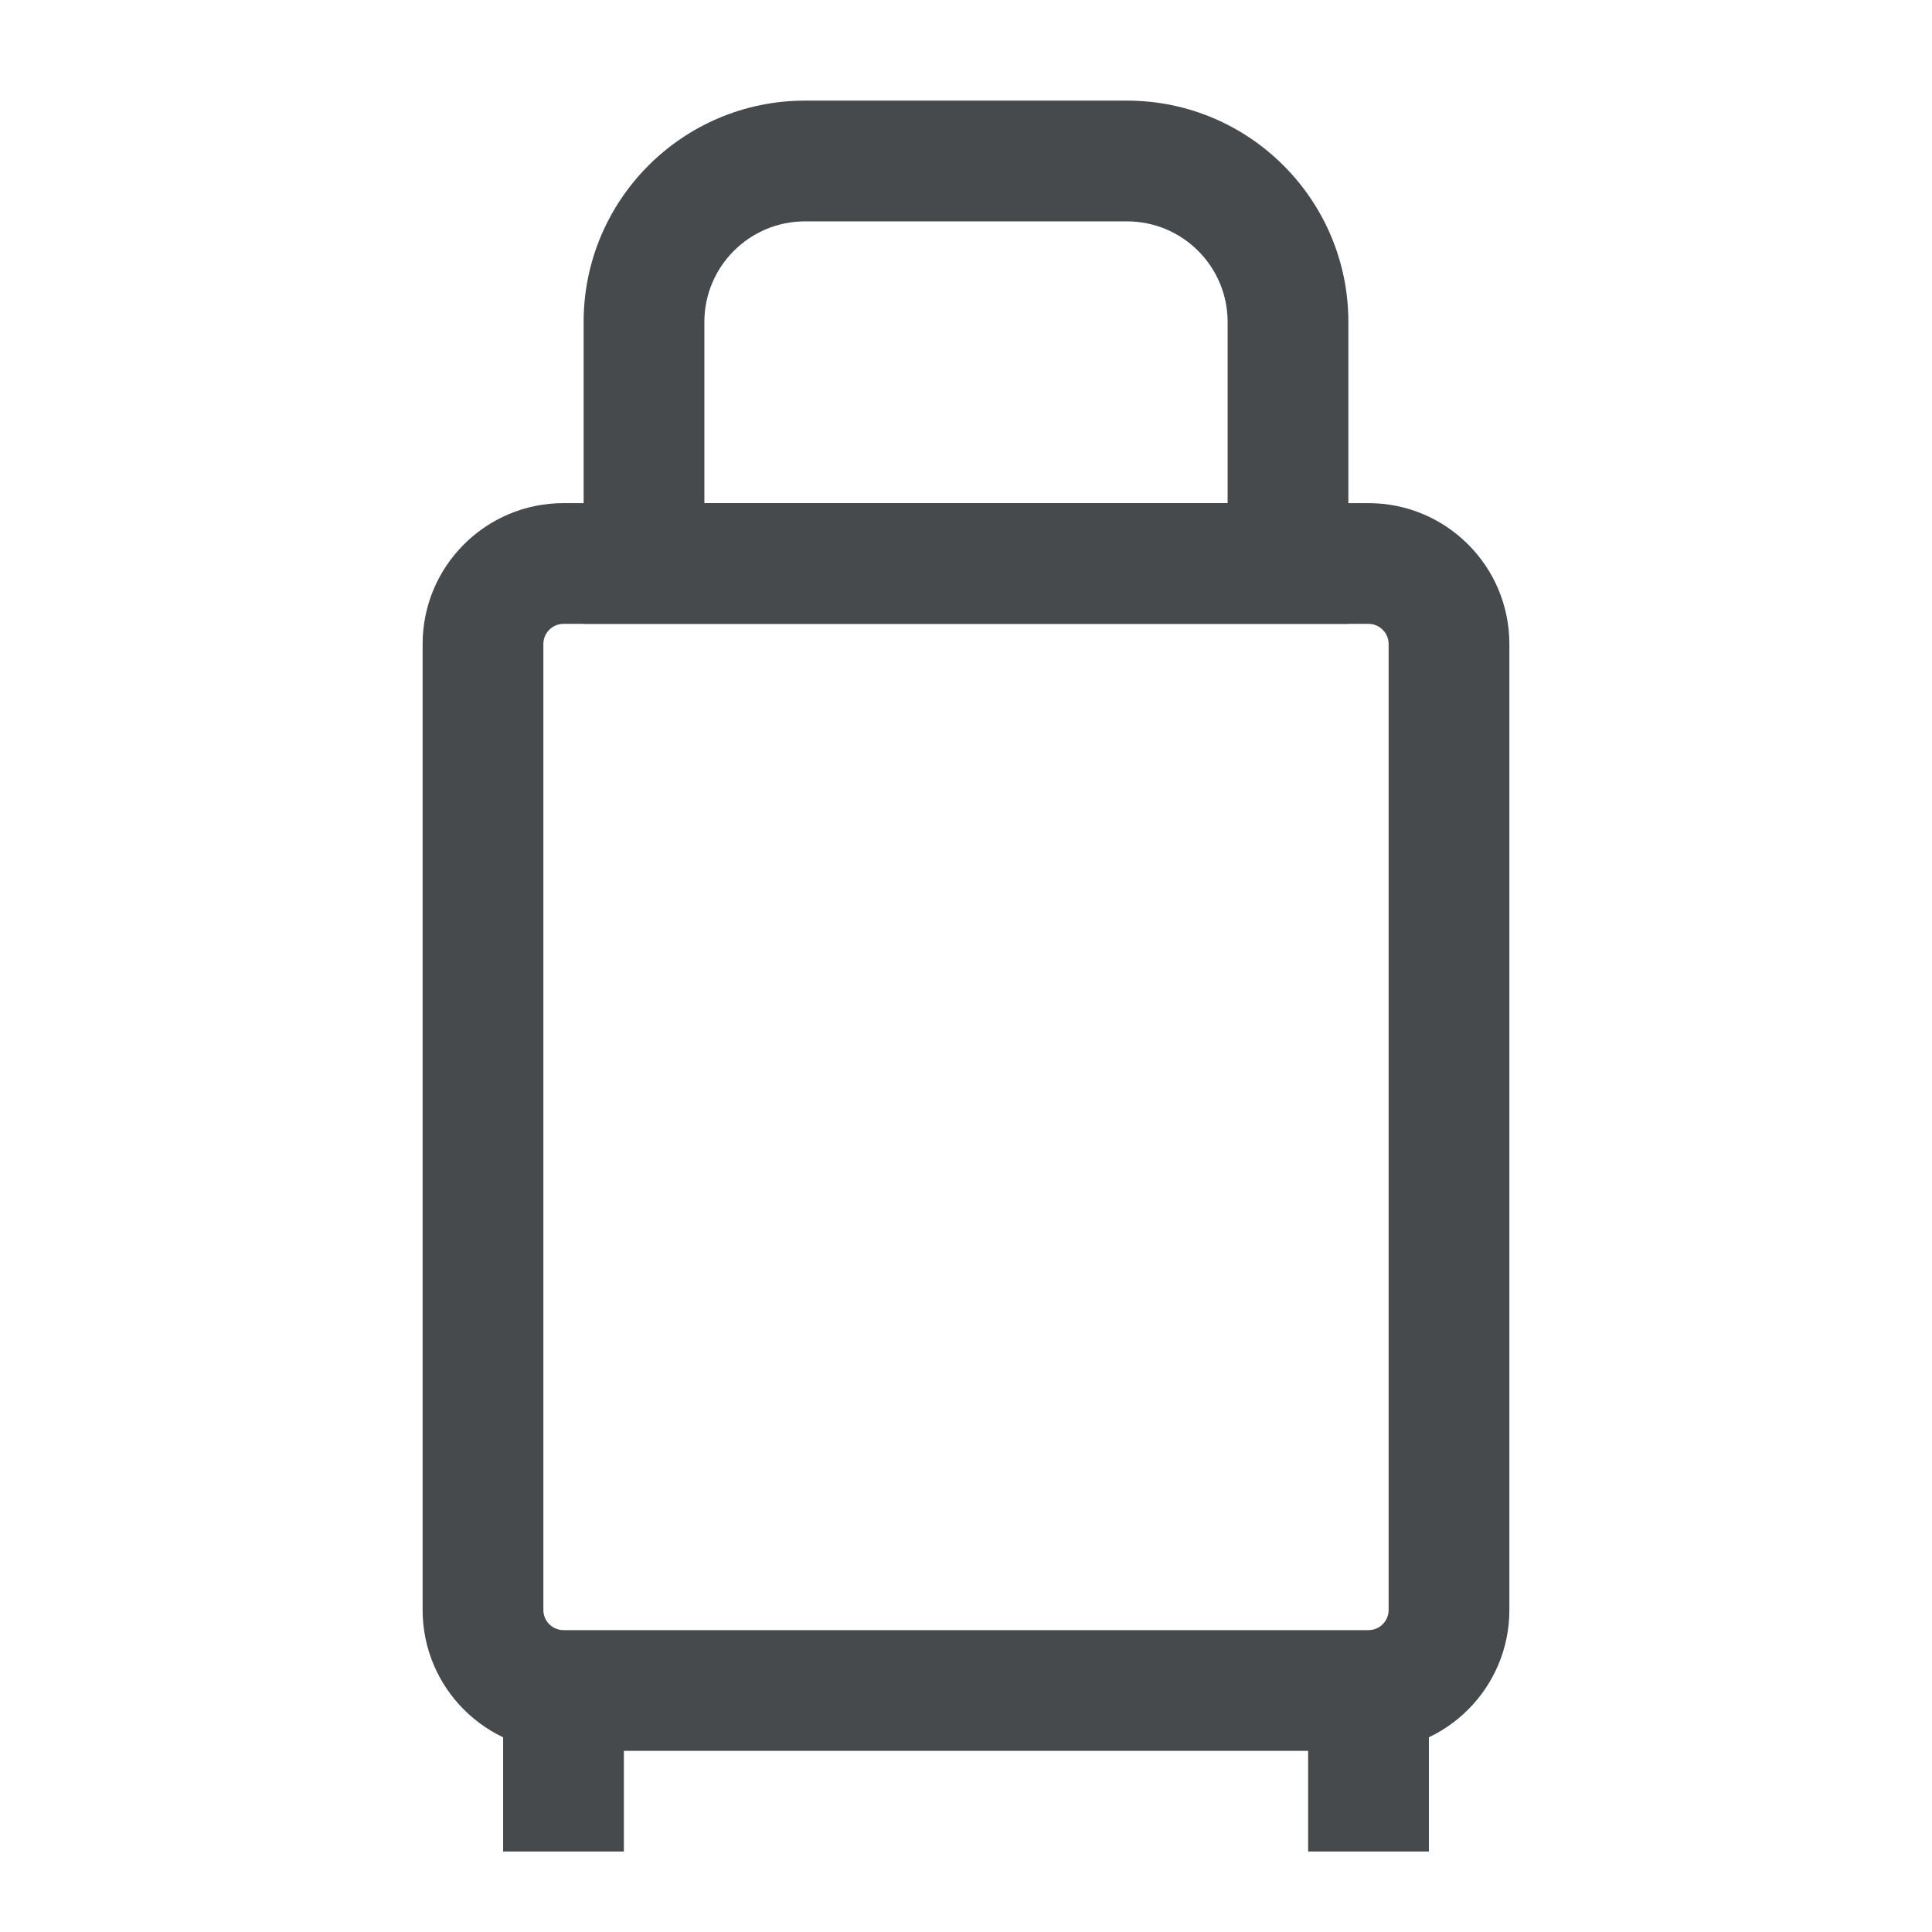 <svg width="24" height="24" viewBox="0 0 24 24" fill="none" xmlns="http://www.w3.org/2000/svg">
<path d="M17.25 8C17.25 7.862 17.138 7.75 17 7.75H7C6.862 7.75 6.75 7.862 6.75 8V20C6.75 20.138 6.862 20.25 7 20.25H17C17.138 20.25 17.25 20.138 17.25 20V8ZM18.75 20C18.75 20.966 17.966 21.75 17 21.75H7C6.034 21.75 5.25 20.966 5.25 20V8C5.25 7.034 6.034 6.25 7 6.25H17C17.966 6.25 18.75 7.034 18.75 8V20Z" fill="#464A4D"/>
<path d="M15.25 4C15.25 3.31 14.69 2.75 14 2.75H10C9.31 2.75 8.75 3.31 8.75 4V6.25H15.25V4ZM16.75 7.75H7.25V4C7.25 2.482 8.482 1.25 10 1.25H14C15.518 1.25 16.75 2.482 16.75 4V7.75Z" fill="#464A4D"/>
<path d="M7.75 21V23H6.25V21H7.75Z" fill="#464A4D"/>
<path d="M17.75 21V23H16.25V21H17.75Z" fill="#464A4D"/>
</svg>
